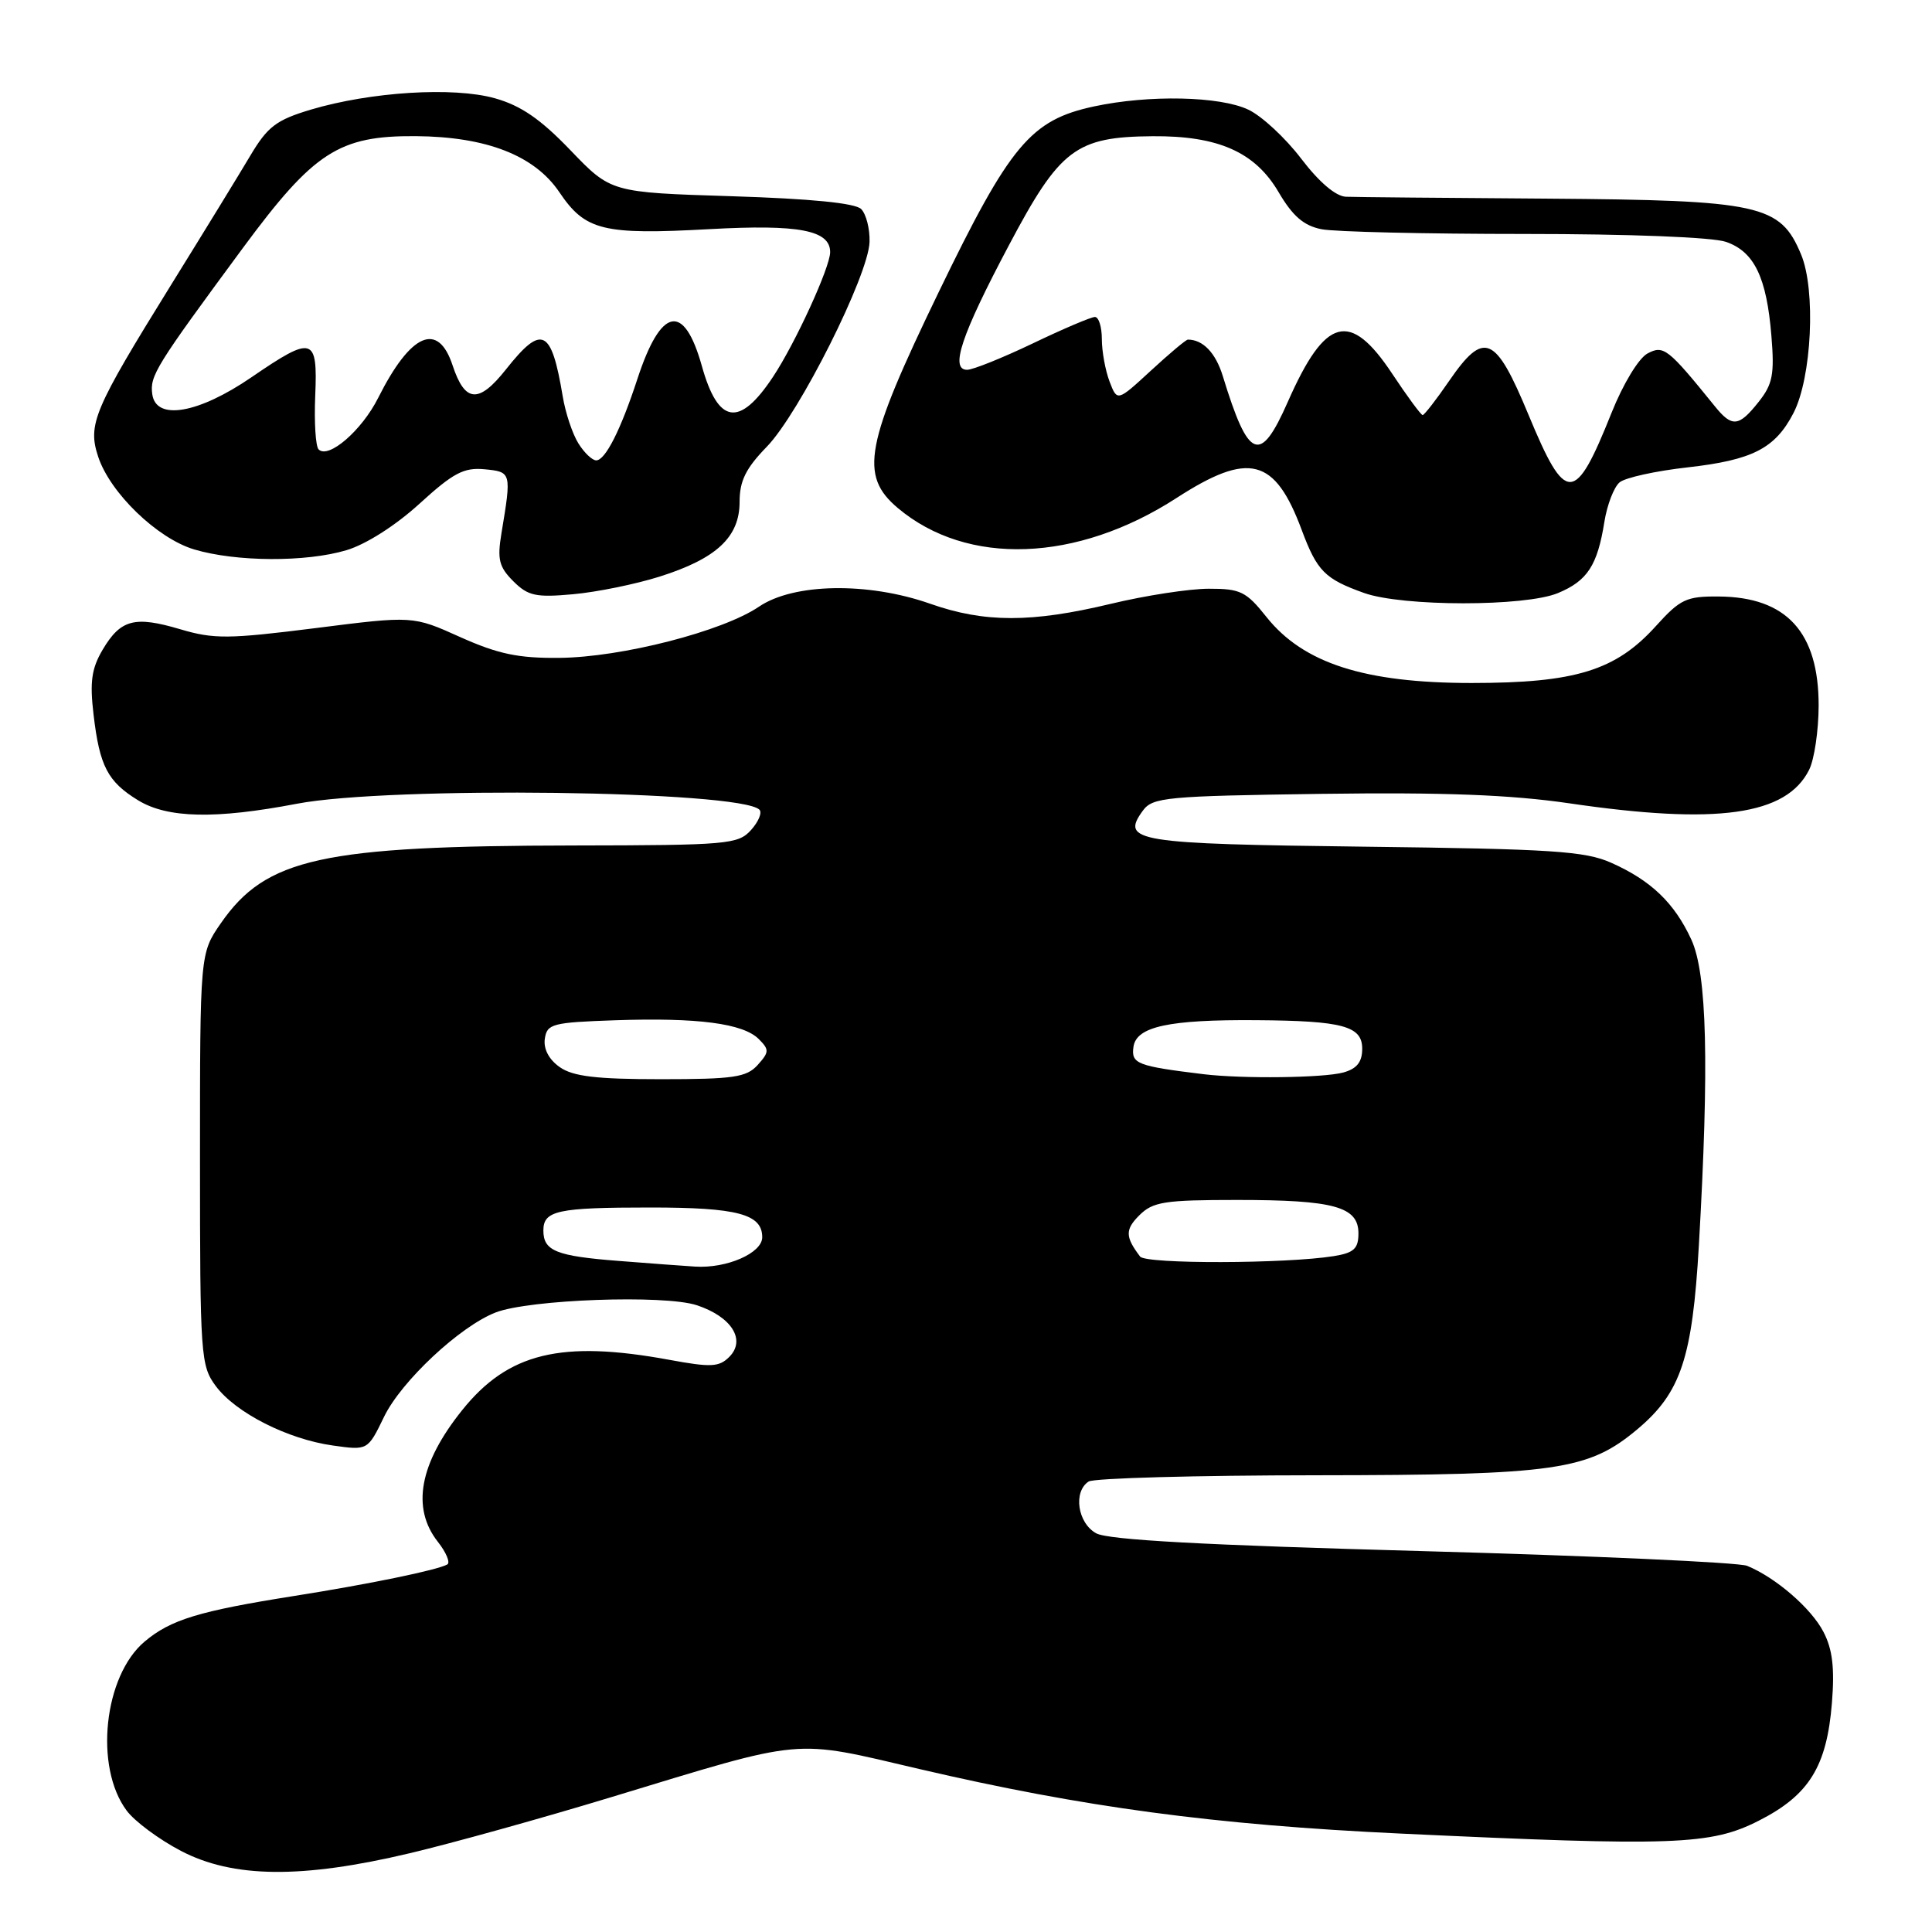 <?xml version="1.0" encoding="UTF-8" standalone="no"?>
<!DOCTYPE svg PUBLIC "-//W3C//DTD SVG 1.1//EN" "http://www.w3.org/Graphics/SVG/1.1/DTD/svg11.dtd" >
<svg xmlns="http://www.w3.org/2000/svg" xmlns:xlink="http://www.w3.org/1999/xlink" version="1.1" viewBox="0 0 256 256">
 <g >
 <path fill="currentColor"
d=" M 54.26 245.57 C 59.89 244.24 71.92 240.89 81.00 238.13 C 107.02 230.23 104.81 230.43 121.80 234.40 C 143.53 239.47 160.87 241.80 185.63 242.96 C 221.85 244.66 226.68 244.49 233.05 241.25 C 239.71 237.87 242.06 234.08 242.74 225.64 C 243.11 221.03 242.82 218.54 241.62 216.24 C 240.01 213.11 235.29 209.03 231.50 207.48 C 230.40 207.03 211.05 206.15 188.50 205.53 C 159.61 204.74 146.84 204.05 145.25 203.17 C 142.78 201.81 142.18 197.65 144.25 196.31 C 144.94 195.86 158.55 195.49 174.50 195.48 C 206.24 195.45 210.47 194.84 217.00 189.35 C 222.72 184.53 224.25 179.95 225.11 165.00 C 226.49 140.99 226.19 129.01 224.11 124.50 C 221.87 119.64 218.77 116.67 213.49 114.32 C 210.04 112.78 205.64 112.49 180.81 112.19 C 150.44 111.82 148.46 111.50 151.43 107.42 C 152.73 105.64 154.50 105.48 175.08 105.19 C 191.37 104.97 200.15 105.31 207.92 106.44 C 227.54 109.32 236.70 108.04 239.72 102.00 C 240.41 100.62 240.97 96.80 240.98 93.50 C 240.99 83.77 236.72 79.10 227.75 79.04 C 223.46 79.00 222.64 79.39 219.43 82.94 C 214.10 88.85 208.76 90.50 195.00 90.50 C 180.81 90.50 172.70 87.89 167.81 81.75 C 165.13 78.38 164.36 78.00 160.17 78.01 C 157.60 78.01 151.76 78.91 147.19 80.01 C 136.67 82.53 130.45 82.53 123.26 80.00 C 115.01 77.10 105.17 77.27 100.58 80.38 C 95.75 83.66 82.36 87.10 74.12 87.17 C 68.68 87.23 66.00 86.66 60.99 84.42 C 54.71 81.59 54.71 81.59 41.79 83.23 C 30.28 84.68 28.34 84.70 23.89 83.38 C 17.83 81.58 15.98 82.07 13.59 86.11 C 12.13 88.59 11.88 90.36 12.40 94.72 C 13.20 101.53 14.27 103.58 18.31 106.05 C 22.21 108.43 28.56 108.56 39.34 106.50 C 51.63 104.15 98.08 104.75 100.63 107.29 C 101.01 107.68 100.50 108.89 99.51 109.99 C 97.80 111.88 96.42 112.00 76.10 112.03 C 42.62 112.08 35.25 113.70 29.26 122.34 C 26.50 126.33 26.50 126.33 26.50 153.59 C 26.50 179.74 26.59 180.96 28.60 183.67 C 31.25 187.22 38.12 190.70 44.12 191.54 C 48.73 192.19 48.73 192.19 50.89 187.73 C 53.17 183.02 60.94 175.75 65.67 173.91 C 70.11 172.18 88.05 171.53 92.33 172.95 C 96.94 174.47 98.88 177.55 96.63 179.80 C 95.28 181.15 94.20 181.20 88.67 180.18 C 74.37 177.55 67.34 179.25 61.25 186.84 C 55.58 193.90 54.48 199.80 58.02 204.30 C 59.13 205.71 59.69 207.06 59.27 207.30 C 57.96 208.04 48.94 209.90 39.00 211.47 C 26.36 213.47 22.62 214.61 19.17 217.51 C 13.75 222.07 12.47 234.13 16.78 239.91 C 17.84 241.34 21.08 243.74 23.97 245.25 C 30.87 248.86 39.98 248.96 54.26 245.57 Z  M 206.45 78.58 C 210.34 76.96 211.67 74.92 212.59 69.14 C 212.95 66.89 213.86 64.53 214.61 63.91 C 215.36 63.29 219.40 62.40 223.61 61.93 C 232.21 60.96 235.21 59.43 237.64 54.74 C 240.07 50.06 240.63 38.44 238.65 33.71 C 235.89 27.10 233.28 26.53 205.00 26.32 C 191.53 26.23 179.54 26.12 178.36 26.07 C 177.01 26.03 174.80 24.15 172.42 21.03 C 170.34 18.29 167.18 15.36 165.41 14.53 C 161.64 12.74 152.24 12.54 144.97 14.10 C 136.57 15.90 133.84 19.16 124.37 38.73 C 114.61 58.91 113.84 63.00 118.97 67.32 C 128.15 75.05 142.69 74.53 155.89 65.99 C 165.50 59.78 168.92 60.65 172.49 70.24 C 174.52 75.68 175.56 76.72 180.74 78.57 C 185.84 80.39 202.11 80.40 206.45 78.58 Z  M 87.38 76.41 C 94.95 74.02 98.00 71.17 98.00 66.50 C 98.00 63.72 98.82 62.06 101.60 59.20 C 105.92 54.76 115.09 36.47 115.22 32.05 C 115.27 30.32 114.77 28.37 114.11 27.70 C 113.32 26.91 107.44 26.33 96.94 26.00 C 80.96 25.50 80.96 25.50 75.59 19.91 C 71.62 15.77 69.02 13.99 65.57 13.02 C 60.07 11.48 49.14 12.16 41.17 14.53 C 36.61 15.90 35.46 16.77 33.17 20.62 C 31.70 23.10 26.96 30.83 22.63 37.81 C 12.42 54.29 11.59 56.23 13.01 60.52 C 14.59 65.31 20.82 71.33 25.72 72.80 C 31.27 74.46 40.56 74.51 45.92 72.90 C 48.50 72.13 52.45 69.61 55.60 66.73 C 60.06 62.66 61.46 61.92 64.21 62.18 C 67.77 62.53 67.79 62.57 66.45 70.63 C 65.87 74.12 66.12 75.12 68.01 77.01 C 69.96 78.96 70.99 79.19 75.93 78.74 C 79.06 78.46 84.21 77.41 87.38 76.41 Z  M 82.00 167.08 C 73.69 166.44 72.00 165.75 72.00 163.05 C 72.00 160.40 73.87 160.00 86.15 160.00 C 97.72 160.00 101.00 160.87 101.00 163.94 C 101.00 166.04 96.30 168.10 92.10 167.83 C 90.67 167.74 86.12 167.41 82.00 167.08 Z  M 151.07 166.50 C 149.09 163.89 149.07 162.93 150.96 161.04 C 152.76 159.24 154.27 159.00 163.93 159.00 C 176.78 159.00 180.00 159.89 180.00 163.43 C 180.00 165.45 179.40 166.01 176.75 166.44 C 170.43 167.46 151.83 167.51 151.07 166.50 Z  M 74.17 141.40 C 72.74 140.40 72.00 139.00 72.19 137.65 C 72.48 135.66 73.16 135.48 81.50 135.19 C 92.43 134.82 98.46 135.60 100.54 137.68 C 101.95 139.09 101.93 139.41 100.39 141.12 C 98.92 142.75 97.19 143.00 87.57 143.00 C 79.00 143.00 75.92 142.63 74.17 141.40 Z  M 159.50 142.34 C 150.65 141.26 149.87 140.96 150.19 138.71 C 150.57 136.02 154.90 135.09 166.50 135.18 C 177.93 135.26 180.50 135.96 180.50 138.96 C 180.50 140.72 179.80 141.61 178.00 142.11 C 175.39 142.83 164.68 142.96 159.50 142.34 Z  M 202.55 55.00 C 198.14 44.36 196.66 43.73 192.00 50.50 C 190.30 52.98 188.72 55.00 188.51 55.00 C 188.29 55.00 186.46 52.52 184.46 49.50 C 178.87 41.09 175.61 41.98 170.64 53.25 C 166.97 61.58 165.44 60.97 162.03 49.84 C 161.08 46.75 159.40 45.00 157.40 45.00 C 157.15 45.00 154.95 46.85 152.50 49.11 C 148.04 53.22 148.04 53.22 147.02 50.55 C 146.46 49.07 146.00 46.55 146.00 44.93 C 146.00 43.32 145.59 42.00 145.08 42.00 C 144.58 42.00 140.88 43.57 136.86 45.50 C 132.84 47.42 128.92 49.00 128.15 49.00 C 125.84 49.00 127.37 44.41 133.68 32.51 C 140.45 19.72 142.55 18.13 152.73 18.05 C 161.42 17.98 166.31 20.15 169.42 25.46 C 171.28 28.63 172.74 29.90 175.09 30.37 C 176.83 30.72 188.93 31.00 201.98 31.00 C 215.96 31.00 226.94 31.43 228.71 32.05 C 232.45 33.35 234.09 36.75 234.72 44.50 C 235.14 49.61 234.89 50.91 233.03 53.25 C 230.41 56.56 229.51 56.66 227.24 53.85 C 221.00 46.14 220.44 45.70 218.30 46.84 C 217.13 47.47 215.06 50.88 213.53 54.72 C 208.68 66.85 207.48 66.88 202.55 55.00 Z  M 76.64 58.75 C 75.86 57.51 74.92 54.70 74.56 52.50 C 73.06 43.52 71.81 42.93 67.04 48.95 C 63.43 53.51 61.61 53.37 59.97 48.41 C 58.04 42.56 54.42 44.14 50.10 52.74 C 47.94 57.04 43.52 60.86 42.22 59.55 C 41.82 59.16 41.62 55.95 41.77 52.42 C 42.10 44.60 41.47 44.41 33.32 49.99 C 26.28 54.81 20.68 55.77 20.18 52.25 C 19.83 49.79 20.60 48.56 32.22 32.81 C 41.59 20.13 44.92 17.97 55.07 18.04 C 64.45 18.11 70.83 20.59 74.12 25.47 C 77.56 30.57 79.89 31.14 94.06 30.36 C 105.87 29.71 110.00 30.50 110.00 33.41 C 110.00 35.40 105.40 45.45 102.43 49.93 C 97.98 56.65 95.16 56.23 93.00 48.50 C 90.63 40.04 87.58 40.66 84.45 50.24 C 82.25 56.96 80.21 61.00 79.00 61.00 C 78.47 61.00 77.41 59.99 76.64 58.75 Z "/>
</g>
</svg>